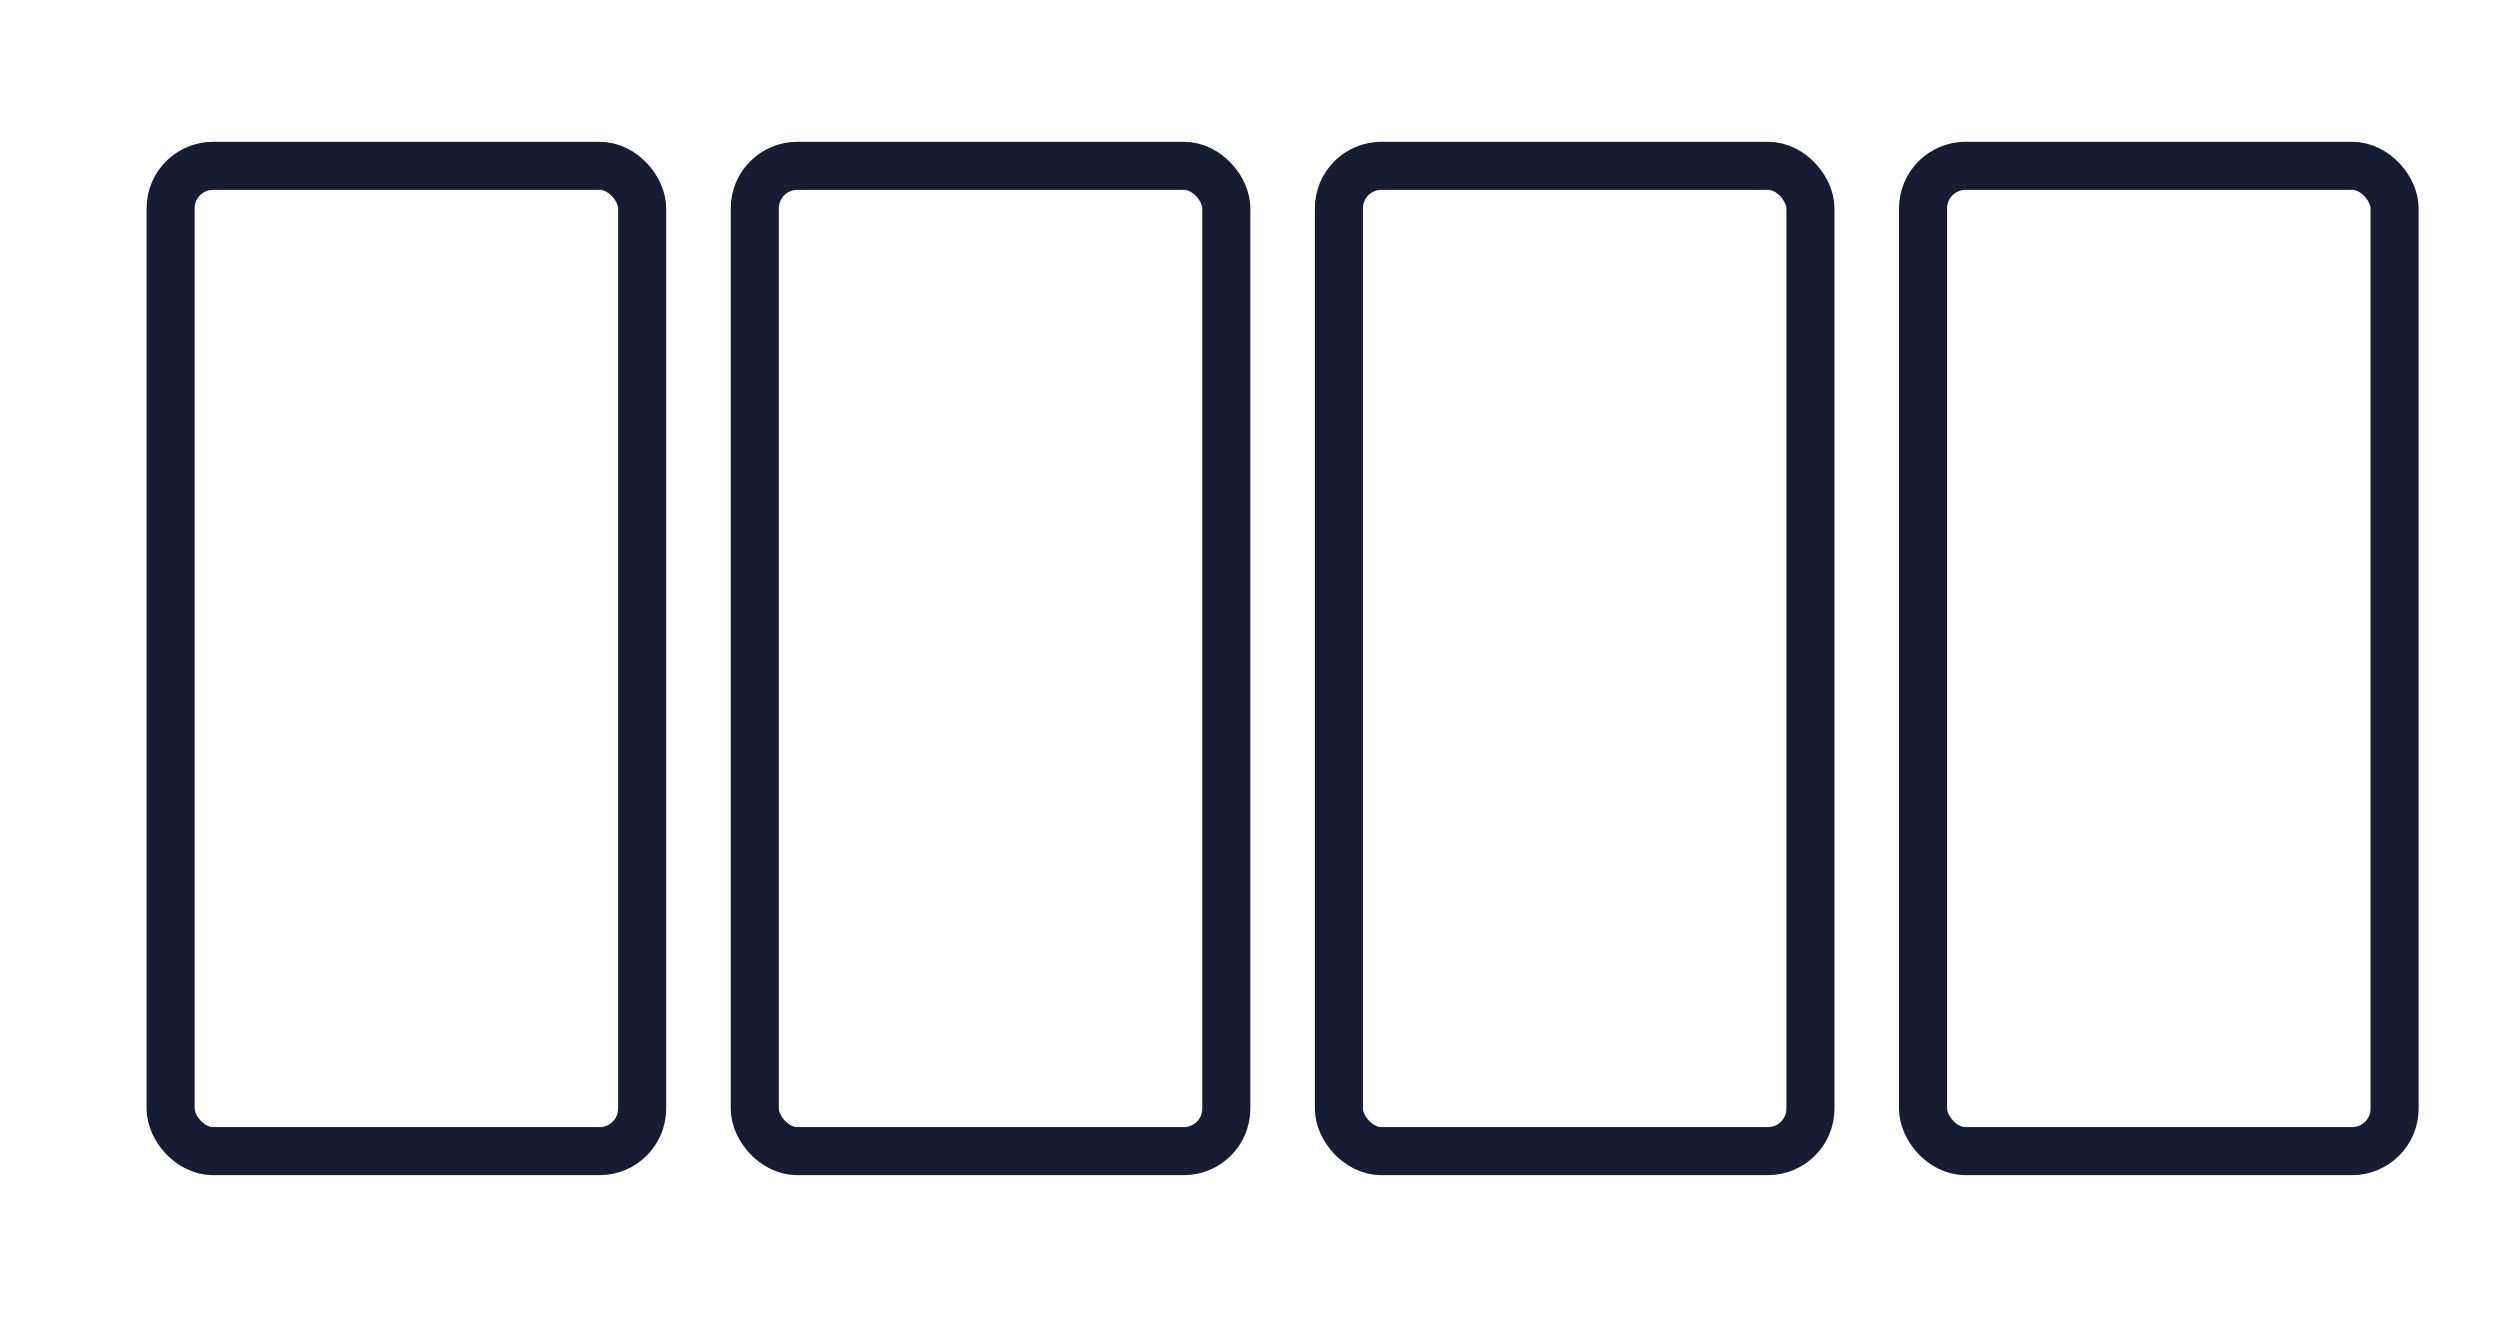 <svg width="156" height="83" viewBox="0 0 156 83" fill="none" xmlns="http://www.w3.org/2000/svg">
<rect x="10.646" y="10.348" width="29.424" height="61.482" rx="2.653" stroke="#181C32" stroke-width="3"/>
<rect x="47.098" y="10.348" width="29.424" height="61.482" rx="2.653" stroke="#181C32" stroke-width="3"/>
<rect x="83.547" y="10.348" width="29.424" height="61.482" rx="2.653" stroke="#181C32" stroke-width="3"/>
<rect x="119.998" y="10.348" width="29.424" height="61.482" rx="2.653" stroke="#181C32" stroke-width="3"/>
</svg>
